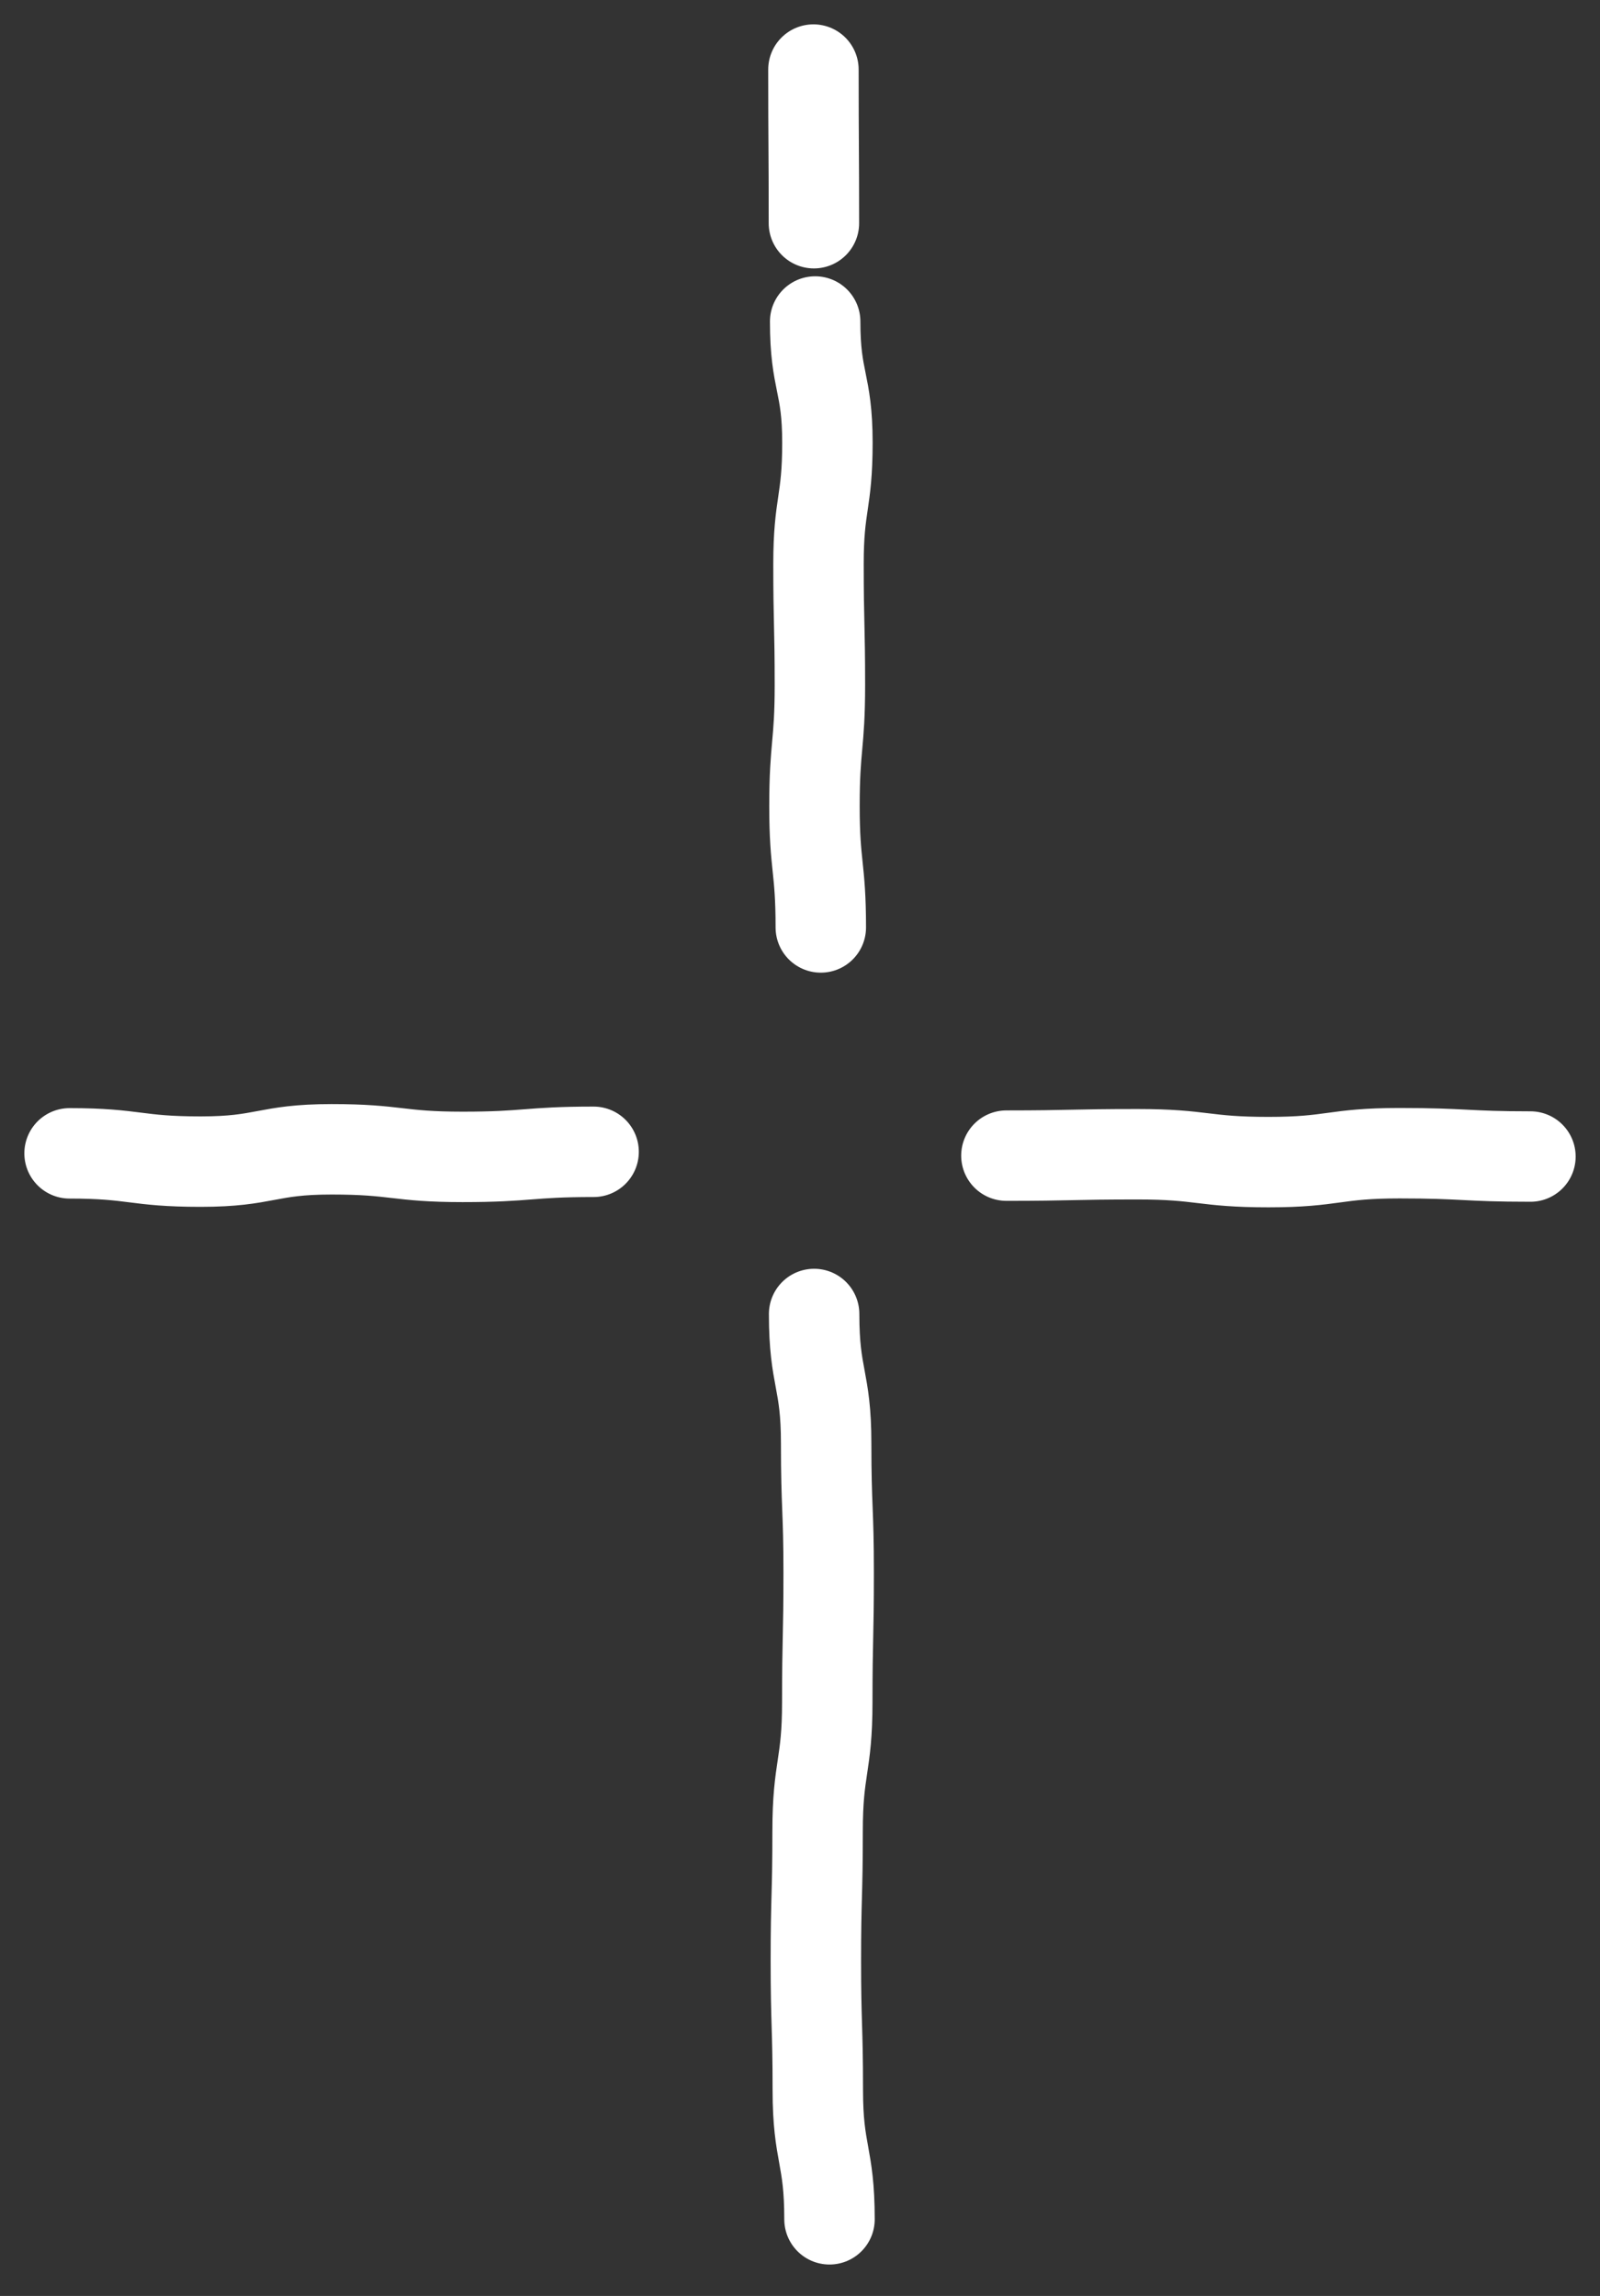 <svg xmlns="http://www.w3.org/2000/svg" fill="none" viewBox="0 0 23 33"><rect x="0" y="0" width="23" height="33" fill="#333333" stroke="none"/><path stroke="#fff" stroke-linecap="round" stroke-linejoin="round" stroke-width="1.3" d="M1 16.577c.942 0 .942.119 1.883.119.942 0 .942-.177 1.884-.177.941 0 .941.109 1.883.109.941 0 .941-.073 1.883-.073m5.934.055c.942 0 .942-.02 1.883-.02.942 0 .942.113 1.884.113.941 0 .941-.128 1.883-.128.941 0 .941.048 1.883.048M11.799 13.33c0-.872-.091-.872-.091-1.743 0-.871.078-.871.078-1.74 0-.868-.02-.87-.02-1.742 0-.871.128-.871.128-1.742s-.176-.871-.176-1.742m.206 27.277c0-.93-.168-.93-.168-1.858 0-.93-.028-.93-.028-1.859 0-.929.025-.929.025-1.858s.139-.929.139-1.858.02-.929.02-1.858-.036-.929-.036-1.86c0-.932-.173-.93-.173-1.861M11.7 3.208c0-1.103-.007-1.103-.007-2.208"/></svg>